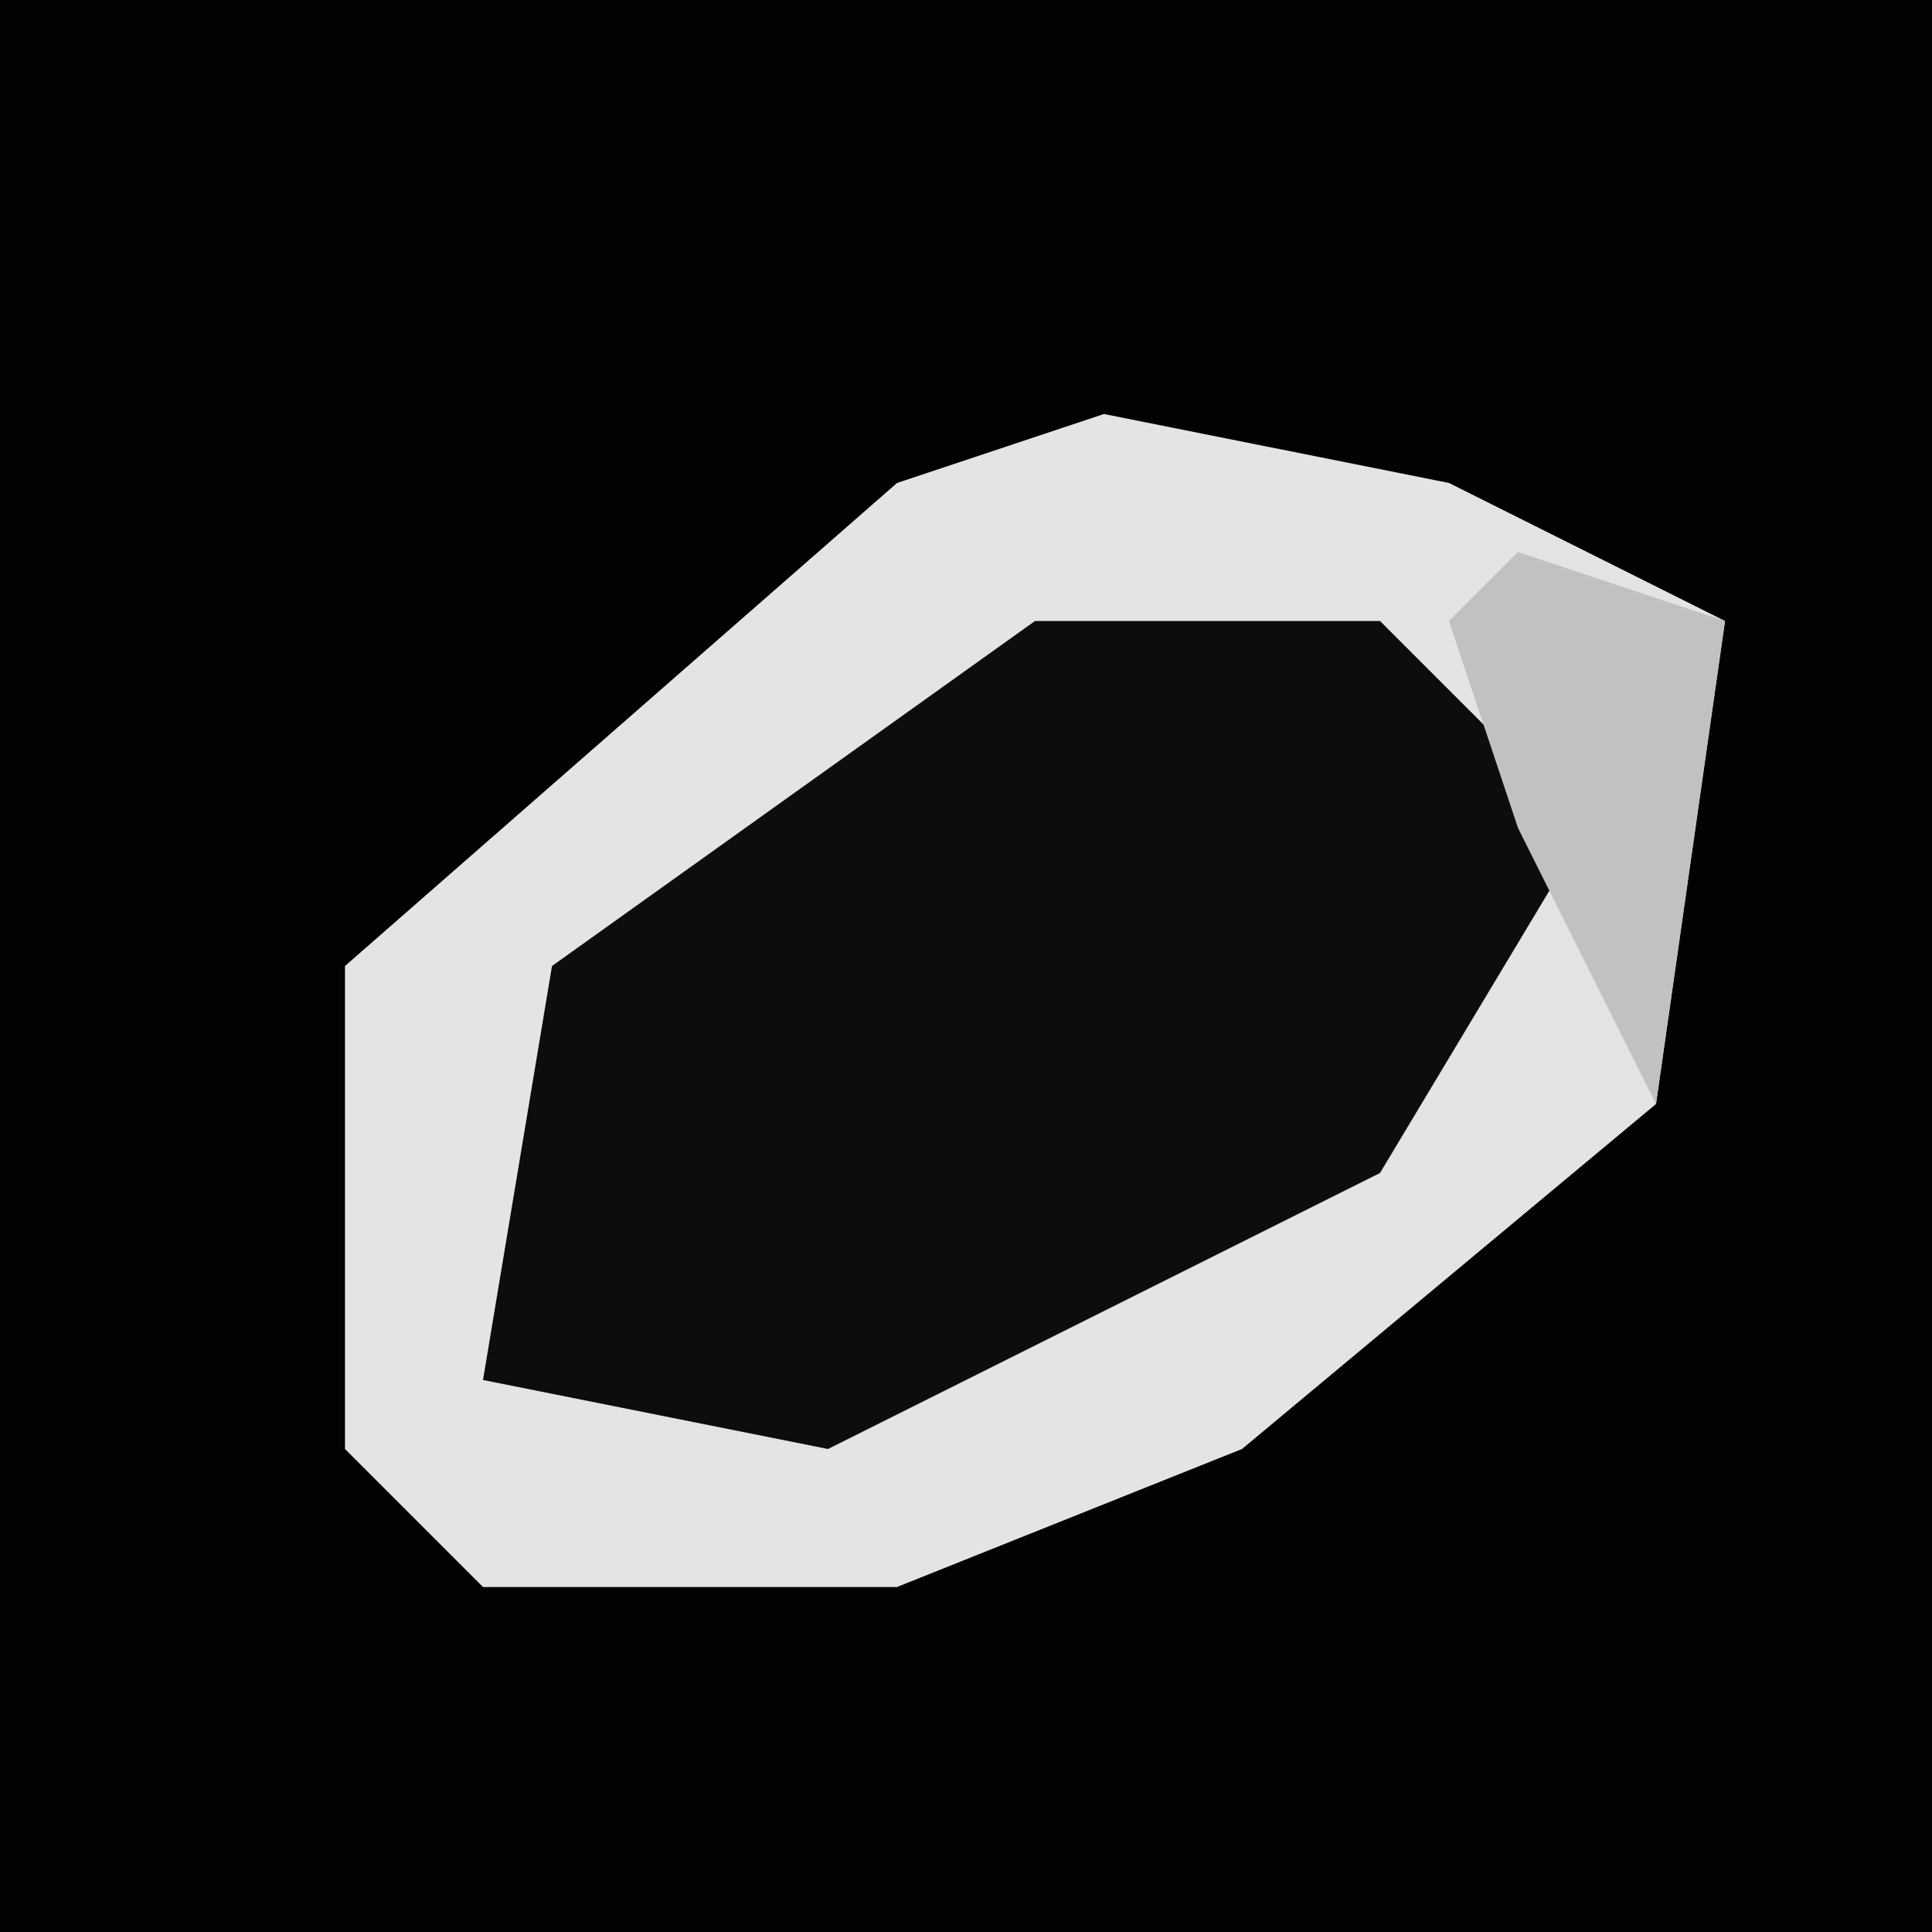 <?xml version="1.0" encoding="UTF-8"?>
<svg version="1.1" xmlns="http://www.w3.org/2000/svg" width="28" height="28">
<path d="M0,0 L28,0 L28,28 L0,28 Z " fill="#020202" transform="translate(0,0)"/>
<path d="M0,0 L5,1 L9,3 L8,10 L2,15 L-3,17 L-9,17 L-11,15 L-11,8 L-3,1 Z " fill="#0D0D0D" transform="translate(16,6)"/>
<path d="M0,0 L5,1 L9,3 L8,10 L2,15 L-3,17 L-9,17 L-11,15 L-11,8 L-3,1 Z M-1,3 L-8,8 L-9,14 L-4,15 L4,11 L7,6 L4,3 Z " fill="#E4E4E4" transform="translate(16,6)"/>
<path d="M0,0 L3,1 L2,8 L0,4 L-1,1 Z " fill="#C1C1C1" transform="translate(22,8)"/>
</svg>

